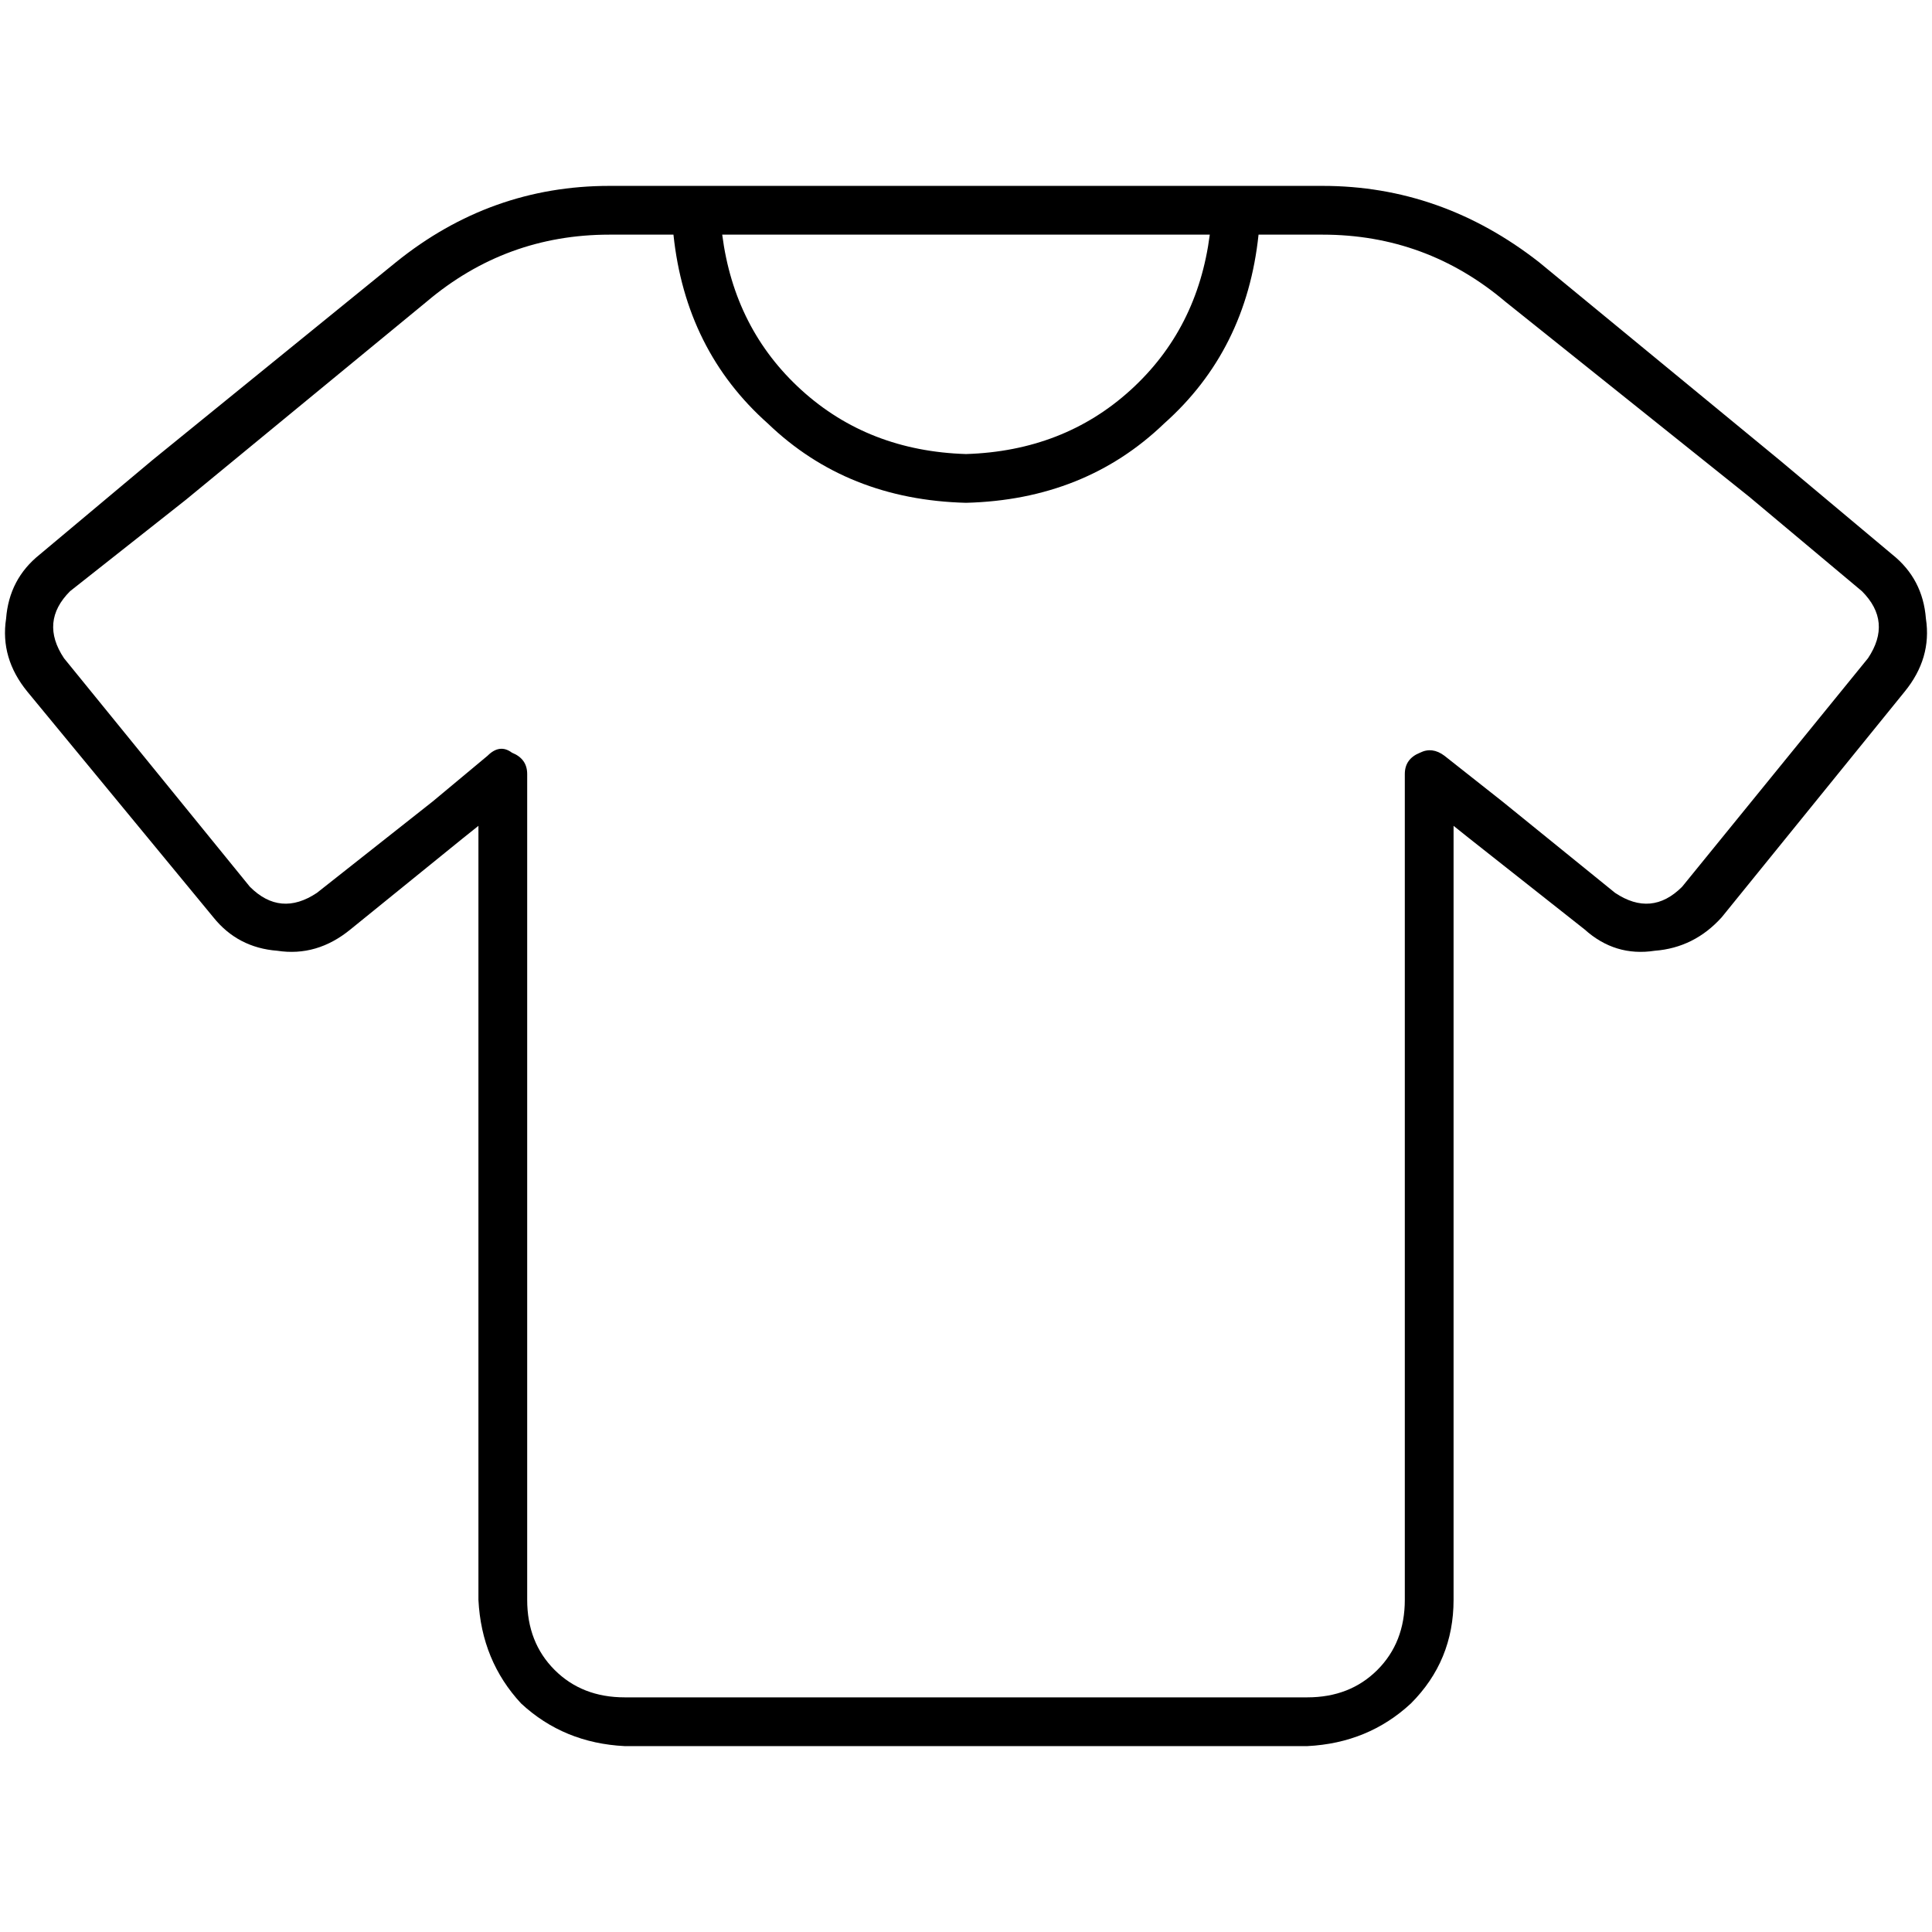 <svg xmlns="http://www.w3.org/2000/svg" viewBox="0 0 512 512">
  <path d="M 113.06 79.95 L 49.262 132.442 L 113.06 79.95 L 49.262 132.442 L 18.574 156.669 L 18.574 156.669 Q 10.498 164.744 16.959 174.435 L 66.221 235.003 L 66.221 235.003 Q 74.297 243.079 83.987 236.618 L 114.675 212.391 L 114.675 212.391 L 129.211 200.278 L 129.211 200.278 Q 132.442 197.047 135.672 199.47 Q 139.71 201.085 139.71 205.123 L 139.71 423.975 L 139.71 423.975 Q 139.71 435.281 146.978 442.549 Q 154.246 449.817 165.552 449.817 L 346.448 449.817 L 346.448 449.817 Q 357.754 449.817 365.022 442.549 Q 372.29 435.281 372.29 423.975 L 372.29 205.123 L 372.29 205.123 Q 372.29 201.085 376.328 199.47 Q 379.558 197.855 382.789 200.278 L 398.132 212.391 L 398.132 212.391 L 428.013 236.618 L 428.013 236.618 Q 437.703 243.079 445.779 235.003 L 495.041 174.435 L 495.041 174.435 Q 501.502 164.744 493.426 156.669 L 463.546 131.634 L 463.546 131.634 L 398.94 79.95 L 398.94 79.95 Q 377.943 62.183 350.486 62.183 L 333.527 62.183 L 333.527 62.183 L 333.527 62.183 L 333.527 62.183 Q 330.297 92.871 308.492 112.252 Q 287.495 132.442 256 133.249 Q 224.505 132.442 203.508 112.252 Q 181.703 92.871 178.473 62.183 L 178.473 62.183 L 178.473 62.183 L 161.514 62.183 L 161.514 62.183 Q 134.057 62.183 113.06 79.95 L 113.06 79.95 Z M 333.527 49.262 L 350.486 49.262 L 333.527 49.262 L 350.486 49.262 Q 381.981 49.262 407.823 69.451 L 471.621 121.943 L 471.621 121.943 L 501.502 146.978 L 501.502 146.978 Q 509.577 153.438 510.385 163.937 Q 512 174.435 504.732 183.319 L 456.278 243.079 L 456.278 243.079 Q 449.009 251.155 438.511 251.962 Q 428.013 253.577 419.937 246.309 L 389.249 222.082 L 389.249 222.082 L 385.211 218.852 L 385.211 218.852 L 385.211 423.975 L 385.211 423.975 Q 385.211 440.126 373.905 451.432 Q 362.599 461.931 346.448 462.738 L 165.552 462.738 L 165.552 462.738 Q 149.401 461.931 138.095 451.432 Q 127.596 440.126 126.789 423.975 L 126.789 218.852 L 126.789 218.852 L 122.751 222.082 L 122.751 222.082 L 92.871 246.309 L 92.871 246.309 Q 83.987 253.577 73.489 251.962 Q 62.991 251.155 56.53 243.079 L 7.268 183.319 L 7.268 183.319 Q 0 174.435 1.615 163.937 Q 2.423 153.438 10.498 146.978 L 40.379 121.943 L 40.379 121.943 L 104.984 69.451 L 104.984 69.451 Q 130.019 49.262 161.514 49.262 L 178.473 49.262 L 333.527 49.262 Z M 320.606 62.183 L 191.394 62.183 L 320.606 62.183 L 191.394 62.183 Q 194.625 87.218 212.391 103.369 Q 230.158 119.521 256 120.328 Q 281.842 119.521 299.609 103.369 Q 317.375 87.218 320.606 62.183 L 320.606 62.183 Z" />
</svg>